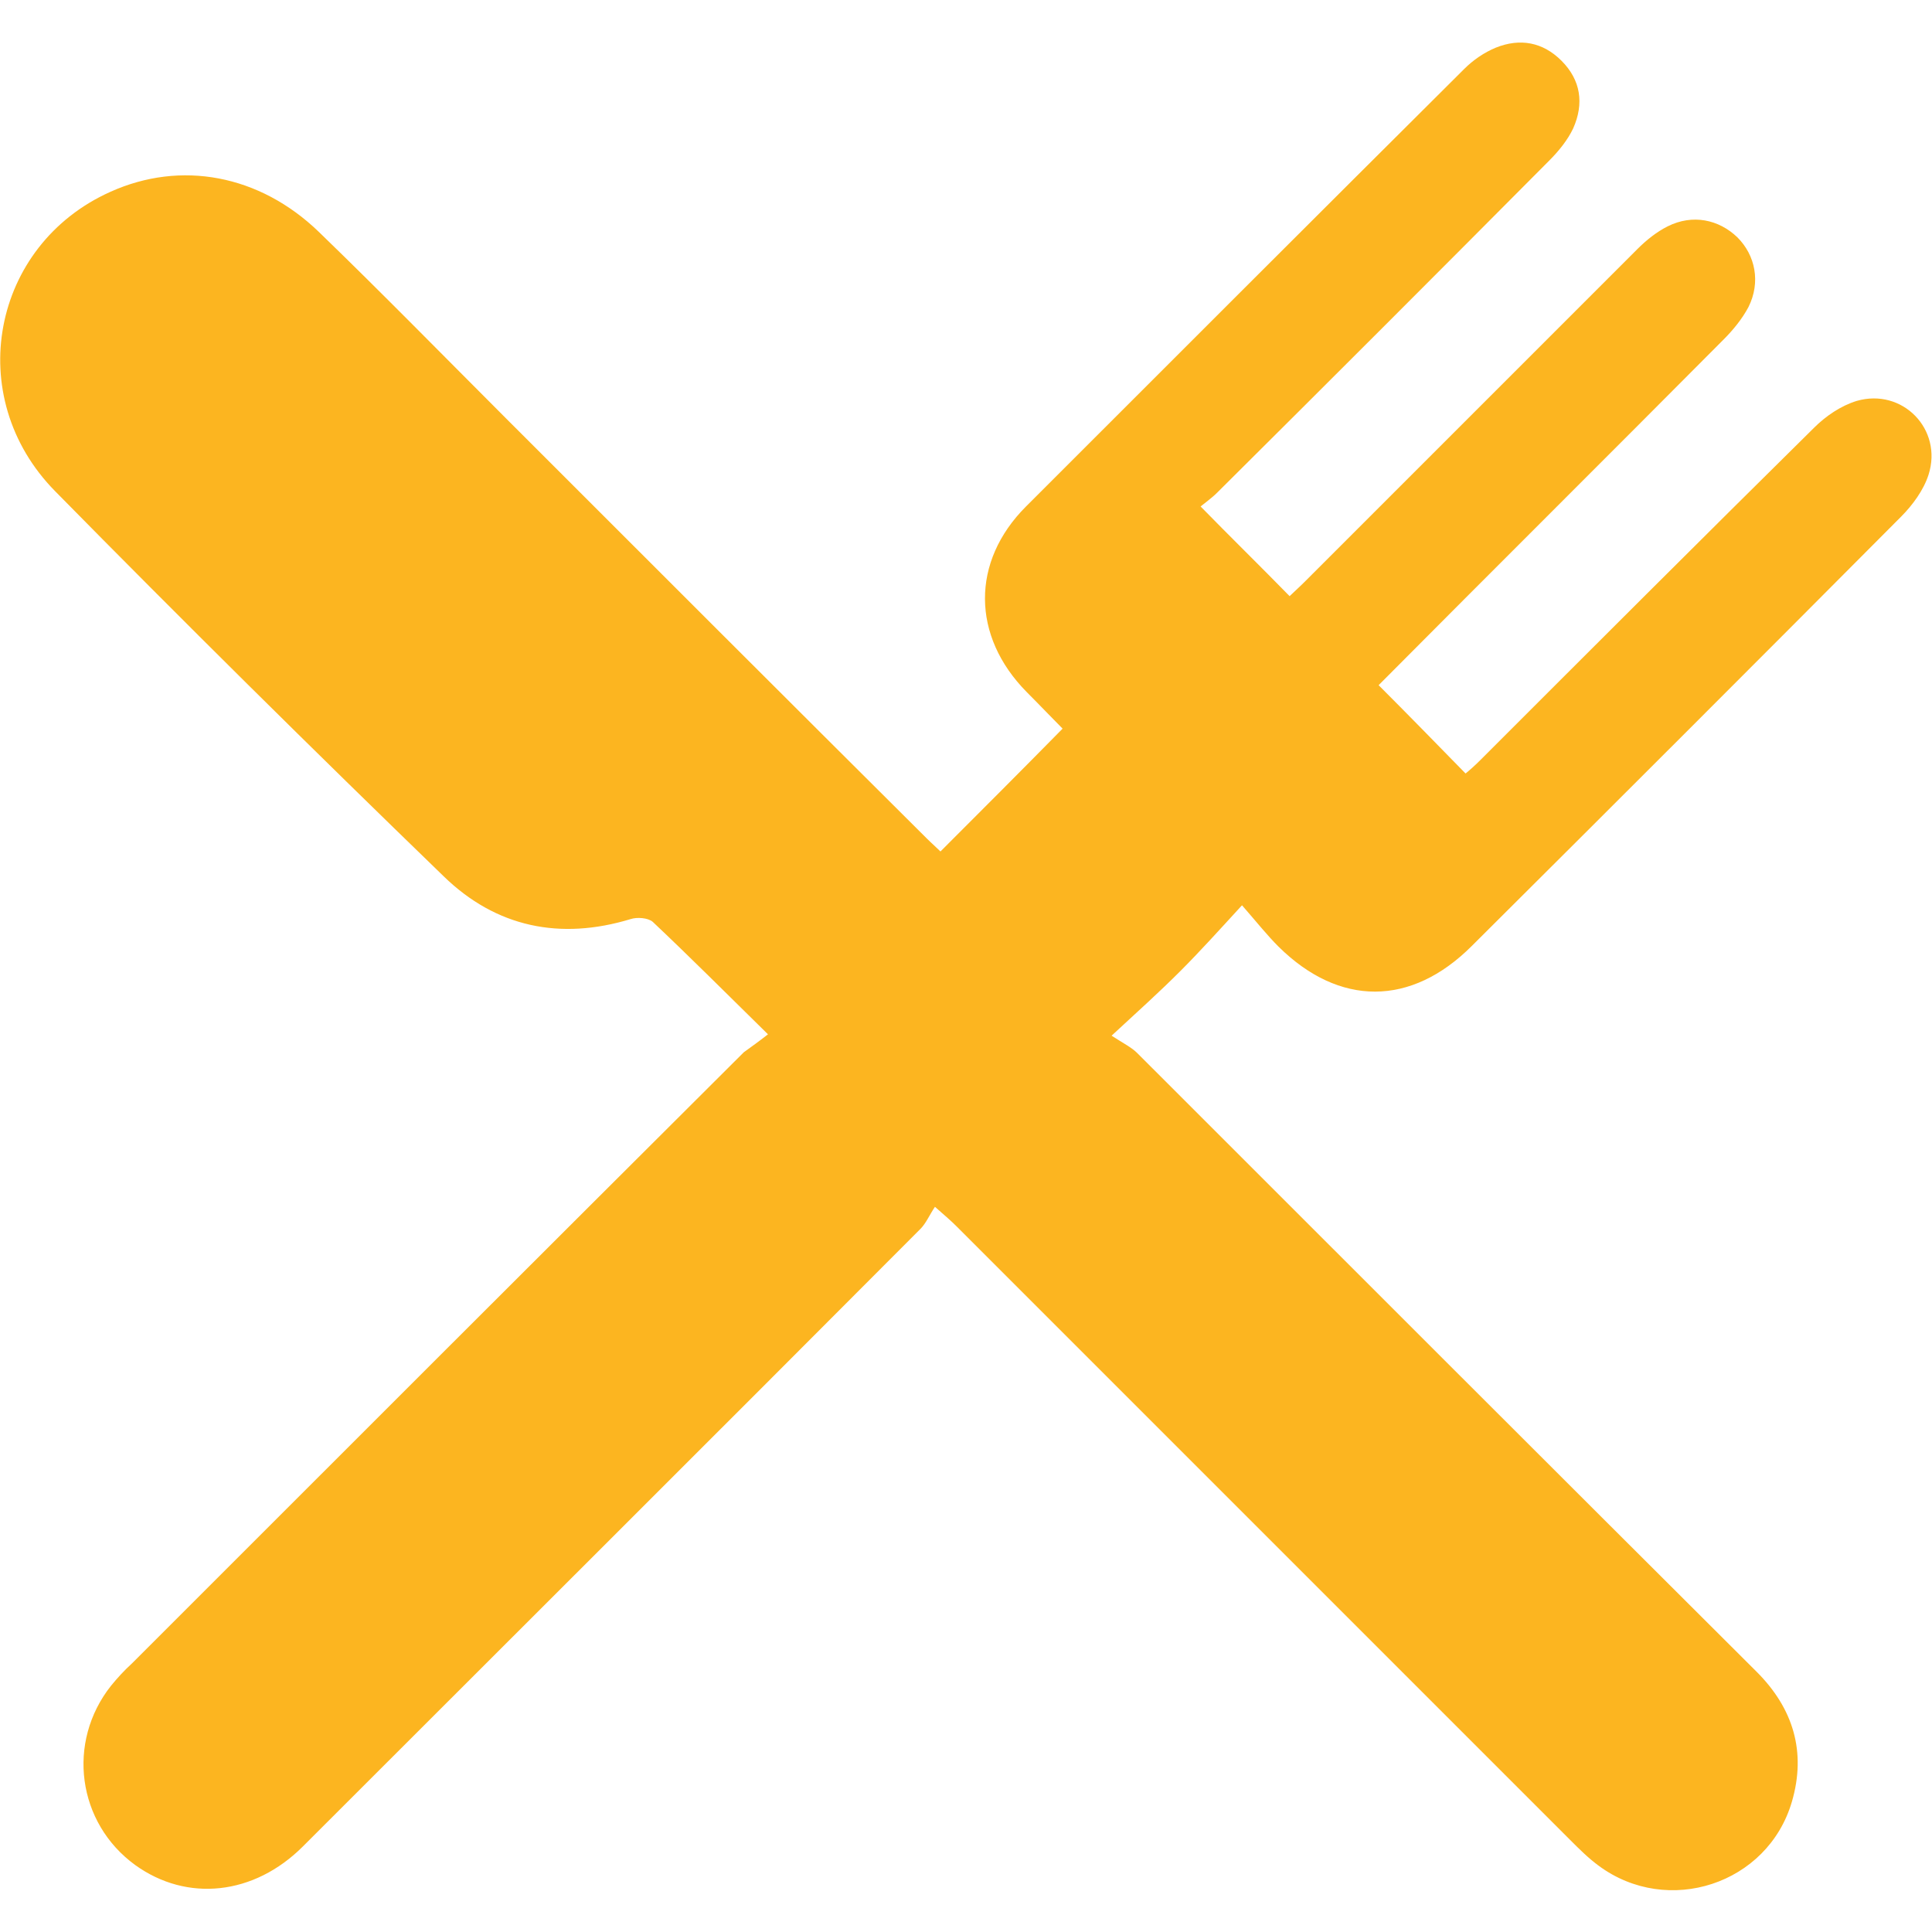 <?xml version="1.0" encoding="utf-8"?>
<!-- Generator: Adobe Illustrator 23.0.4, SVG Export Plug-In . SVG Version: 6.00 Build 0)  -->
<svg version="1.1" id="Layer_1" xmlns="http://www.w3.org/2000/svg" xmlns:xlink="http://www.w3.org/1999/xlink" x="0px" y="0px"
	 viewBox="0 0 28 28" style="enable-background:new 0 0 28 28;" xml:space="preserve">
<style type="text/css">
	.st0{fill:#FCB520;}
</style>
<g id="_x32_V7upA.tif">
	<g>
		<g>
			<path class="st0" d="M11.13,14.99c-0.6-0.59-1.13-1.12-1.67-1.63c-0.07-0.06-0.23-0.07-0.32-0.04c-1.02,0.31-1.95,0.12-2.71-0.62
				C4.53,10.86,2.65,9,0.8,7.12c-1.35-1.37-0.92-3.57,0.8-4.34c1.02-0.46,2.16-0.25,3.02,0.58c0.92,0.89,1.81,1.8,2.72,2.71
				c2.03,2.03,4.06,4.06,6.09,6.08c0.07,0.07,0.15,0.14,0.2,0.19c0.59-0.59,1.17-1.17,1.77-1.78c-0.15-0.15-0.33-0.34-0.52-0.53
				c-0.8-0.81-0.81-1.89-0.01-2.69C16.98,5.23,19.1,3.11,21.22,1c0.13-0.13,0.29-0.24,0.46-0.31c0.35-0.14,0.68-0.08,0.95,0.19
				c0.28,0.28,0.33,0.62,0.17,0.98c-0.08,0.17-0.21,0.33-0.35,0.47c-1.6,1.61-3.2,3.21-4.81,4.81c-0.08,0.08-0.18,0.15-0.24,0.2
				c0.44,0.45,0.86,0.86,1.29,1.3c0.05-0.05,0.13-0.12,0.21-0.2c1.61-1.61,3.22-3.22,4.83-4.83c0.13-0.13,0.28-0.25,0.44-0.33
				c0.36-0.18,0.74-0.1,1.01,0.16c0.26,0.26,0.34,0.65,0.16,1.01c-0.09,0.17-0.22,0.33-0.36,0.47c-1.67,1.68-3.35,3.35-5,5.01
				c0.42,0.42,0.83,0.84,1.26,1.28c0.05-0.04,0.13-0.11,0.21-0.19c1.61-1.61,3.22-3.22,4.84-4.82c0.17-0.17,0.39-0.32,0.62-0.39
				c0.66-0.19,1.25,0.41,1.04,1.07c-0.07,0.22-0.23,0.44-0.4,0.61c-2.07,2.08-4.14,4.15-6.22,6.22c-0.88,0.88-1.92,0.88-2.8,0.01
				c-0.17-0.17-0.32-0.36-0.53-0.6c-0.33,0.36-0.61,0.67-0.9,0.96c-0.29,0.29-0.6,0.57-0.99,0.93c0.17,0.11,0.29,0.17,0.37,0.25
				c2.99,2.99,5.98,5.98,8.98,8.97c0.53,0.53,0.72,1.16,0.51,1.88c-0.35,1.2-1.8,1.67-2.8,0.93c-0.15-0.11-0.28-0.24-0.42-0.38
				c-2.96-2.96-5.92-5.92-8.89-8.89c-0.07-0.07-0.15-0.14-0.31-0.28c-0.08,0.12-0.13,0.24-0.21,0.32c-2.98,2.99-5.97,5.97-8.95,8.95
				c-0.71,0.71-1.68,0.81-2.43,0.27c-0.84-0.61-1-1.78-0.35-2.6c0.09-0.11,0.19-0.22,0.3-0.32c2.95-2.95,5.91-5.91,8.87-8.86
				C10.89,15.17,10.99,15.1,11.13,14.99z"/>
		</g>
	</g>
</g>
</svg>

